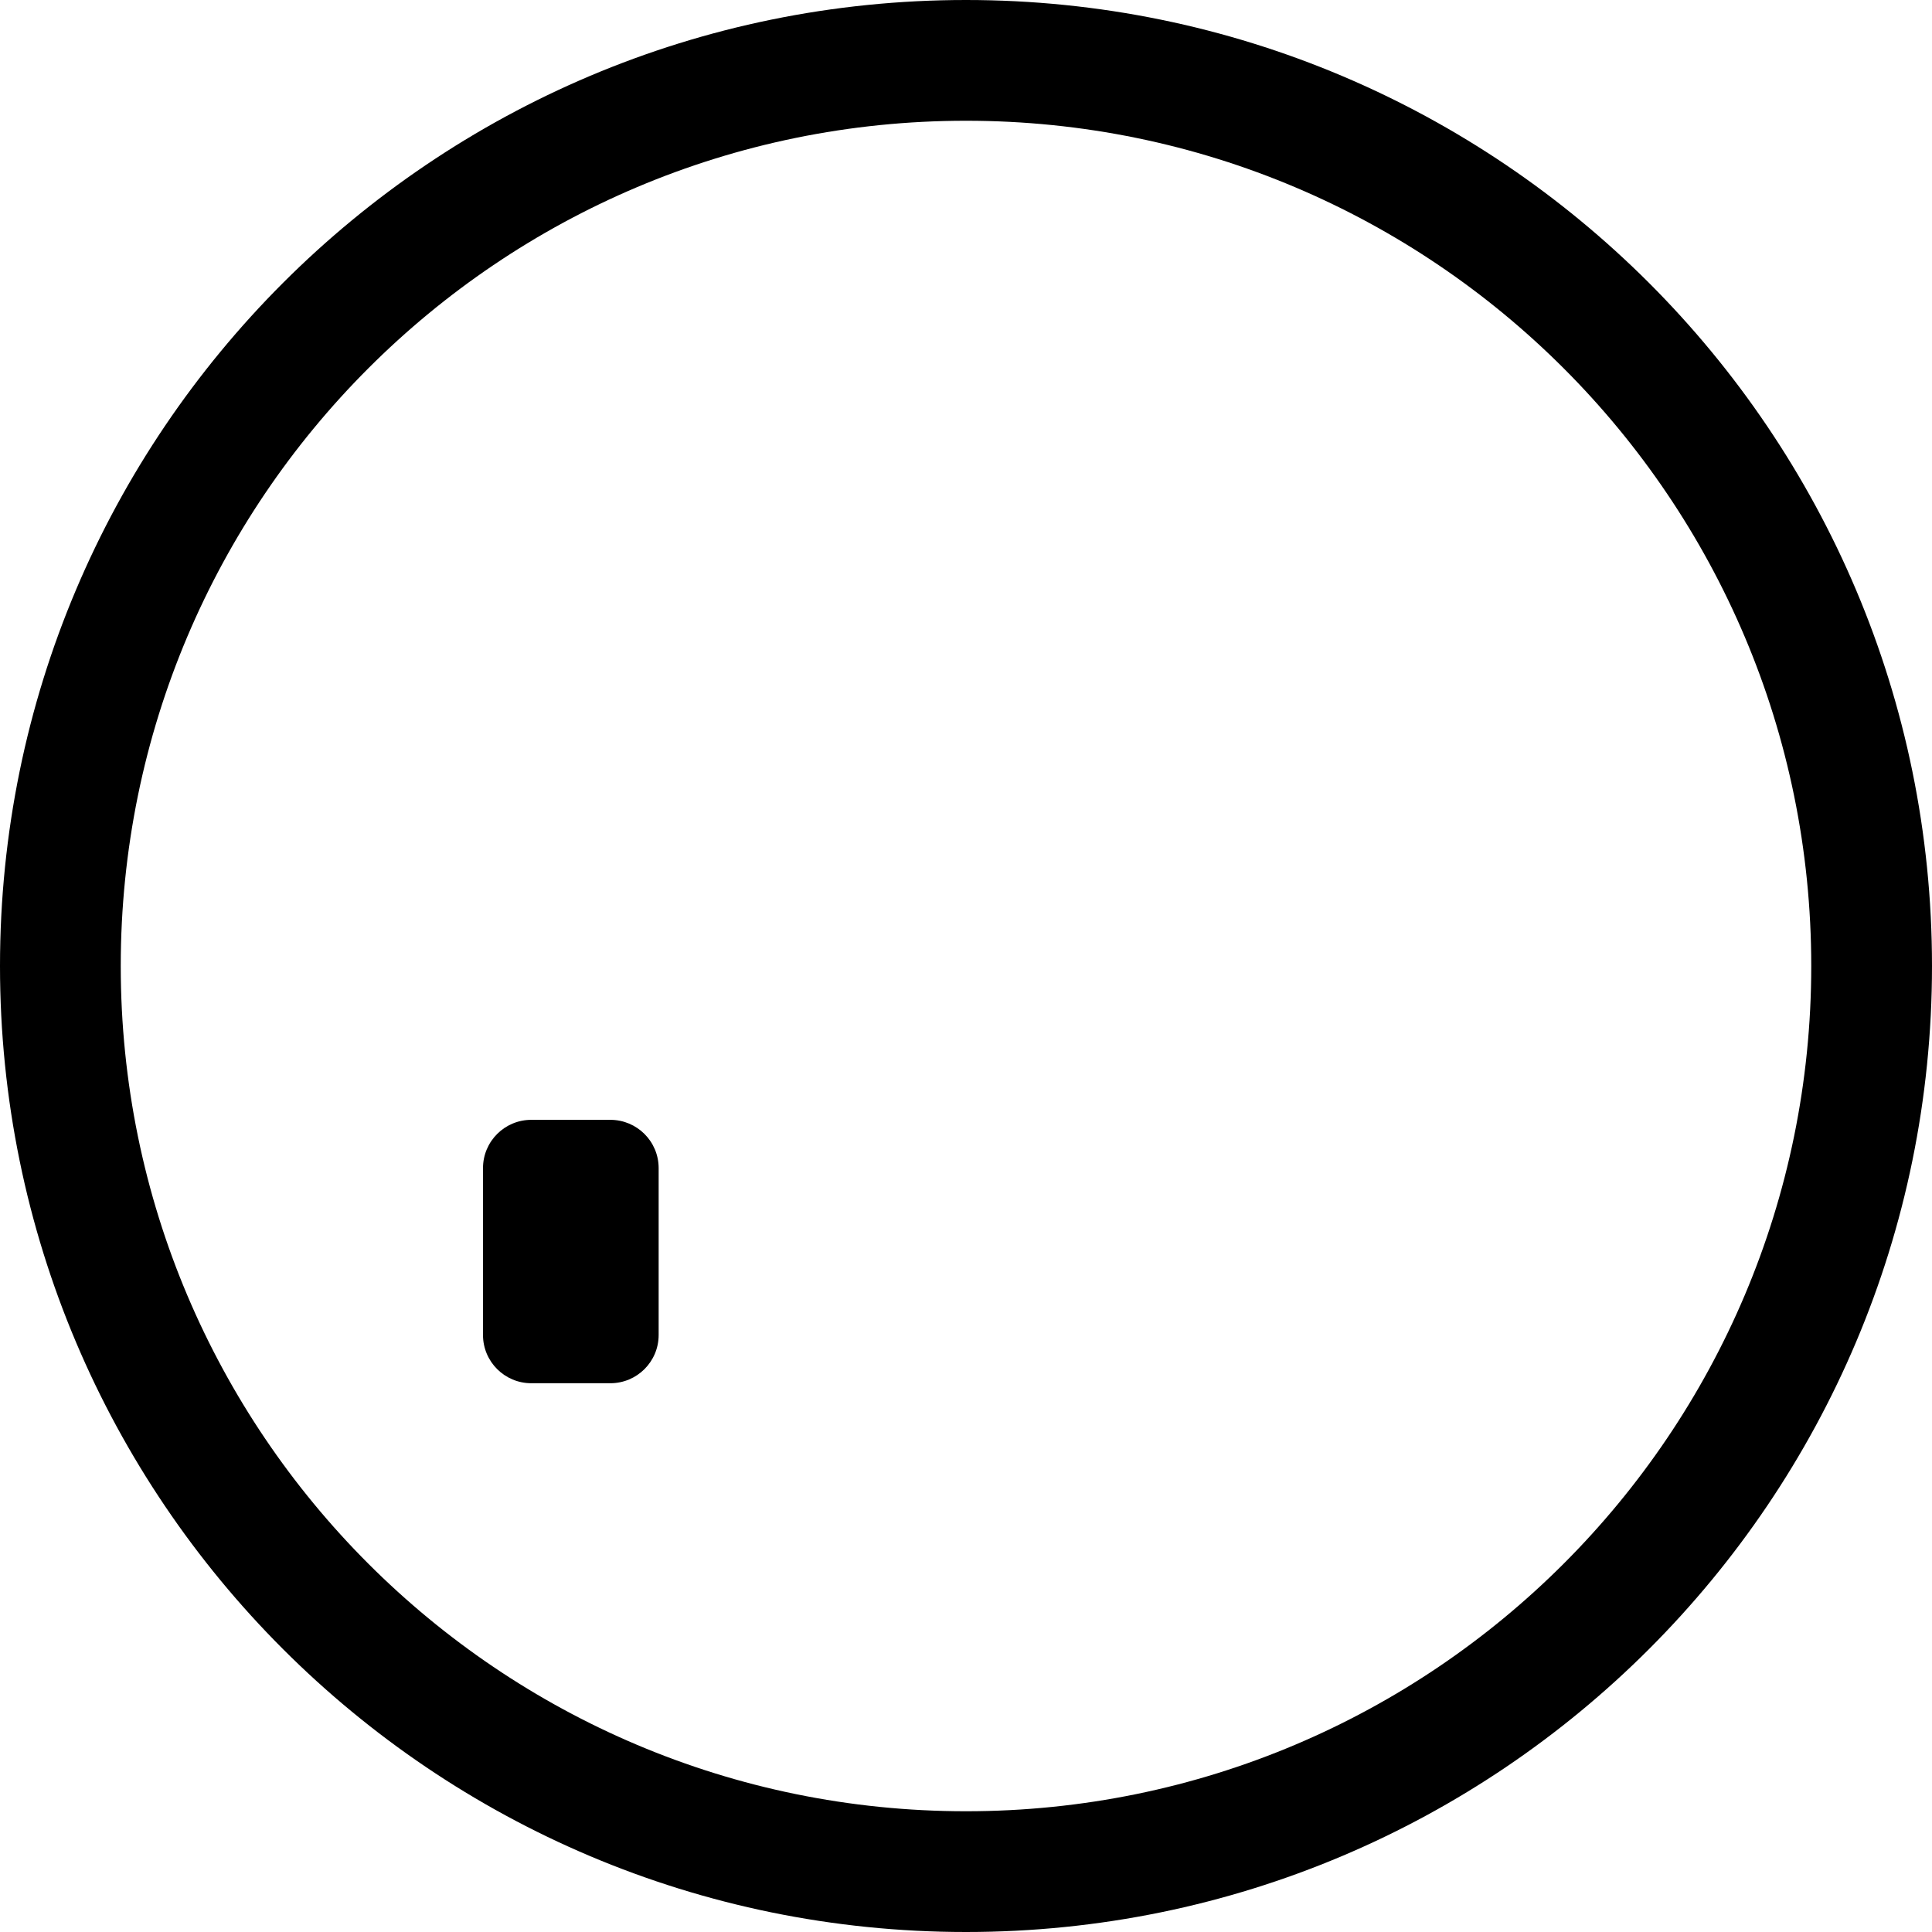 <svg width="24" height="24" viewBox="0 0 24 24" fill="none" xmlns="http://www.w3.org/2000/svg">
<path d="M12 22.5C6.201 22.5 1.5 17.799 1.5 12C1.5 6.201 6.201 1.5 12 1.5C17.799 1.5 22.5 6.201 22.5 12C22.5 17.799 17.799 22.5 12 22.5ZM0 12C0 18.627 5.373 24 12 24C18.627 24 24 18.627 24 12C24 5.373 18.627 0 12 0C5.373 0 0 5.373 0 12ZM7.582 17.183C7.913 17.183 8.182 16.915 8.182 16.584V14.511C8.182 14.179 7.913 13.911 7.582 13.911H6.6C6.269 13.911 6 14.179 6 14.511V16.584C6 16.915 6.269 17.183 6.6 17.183H7.582Z" fill="black"/>
</svg>
